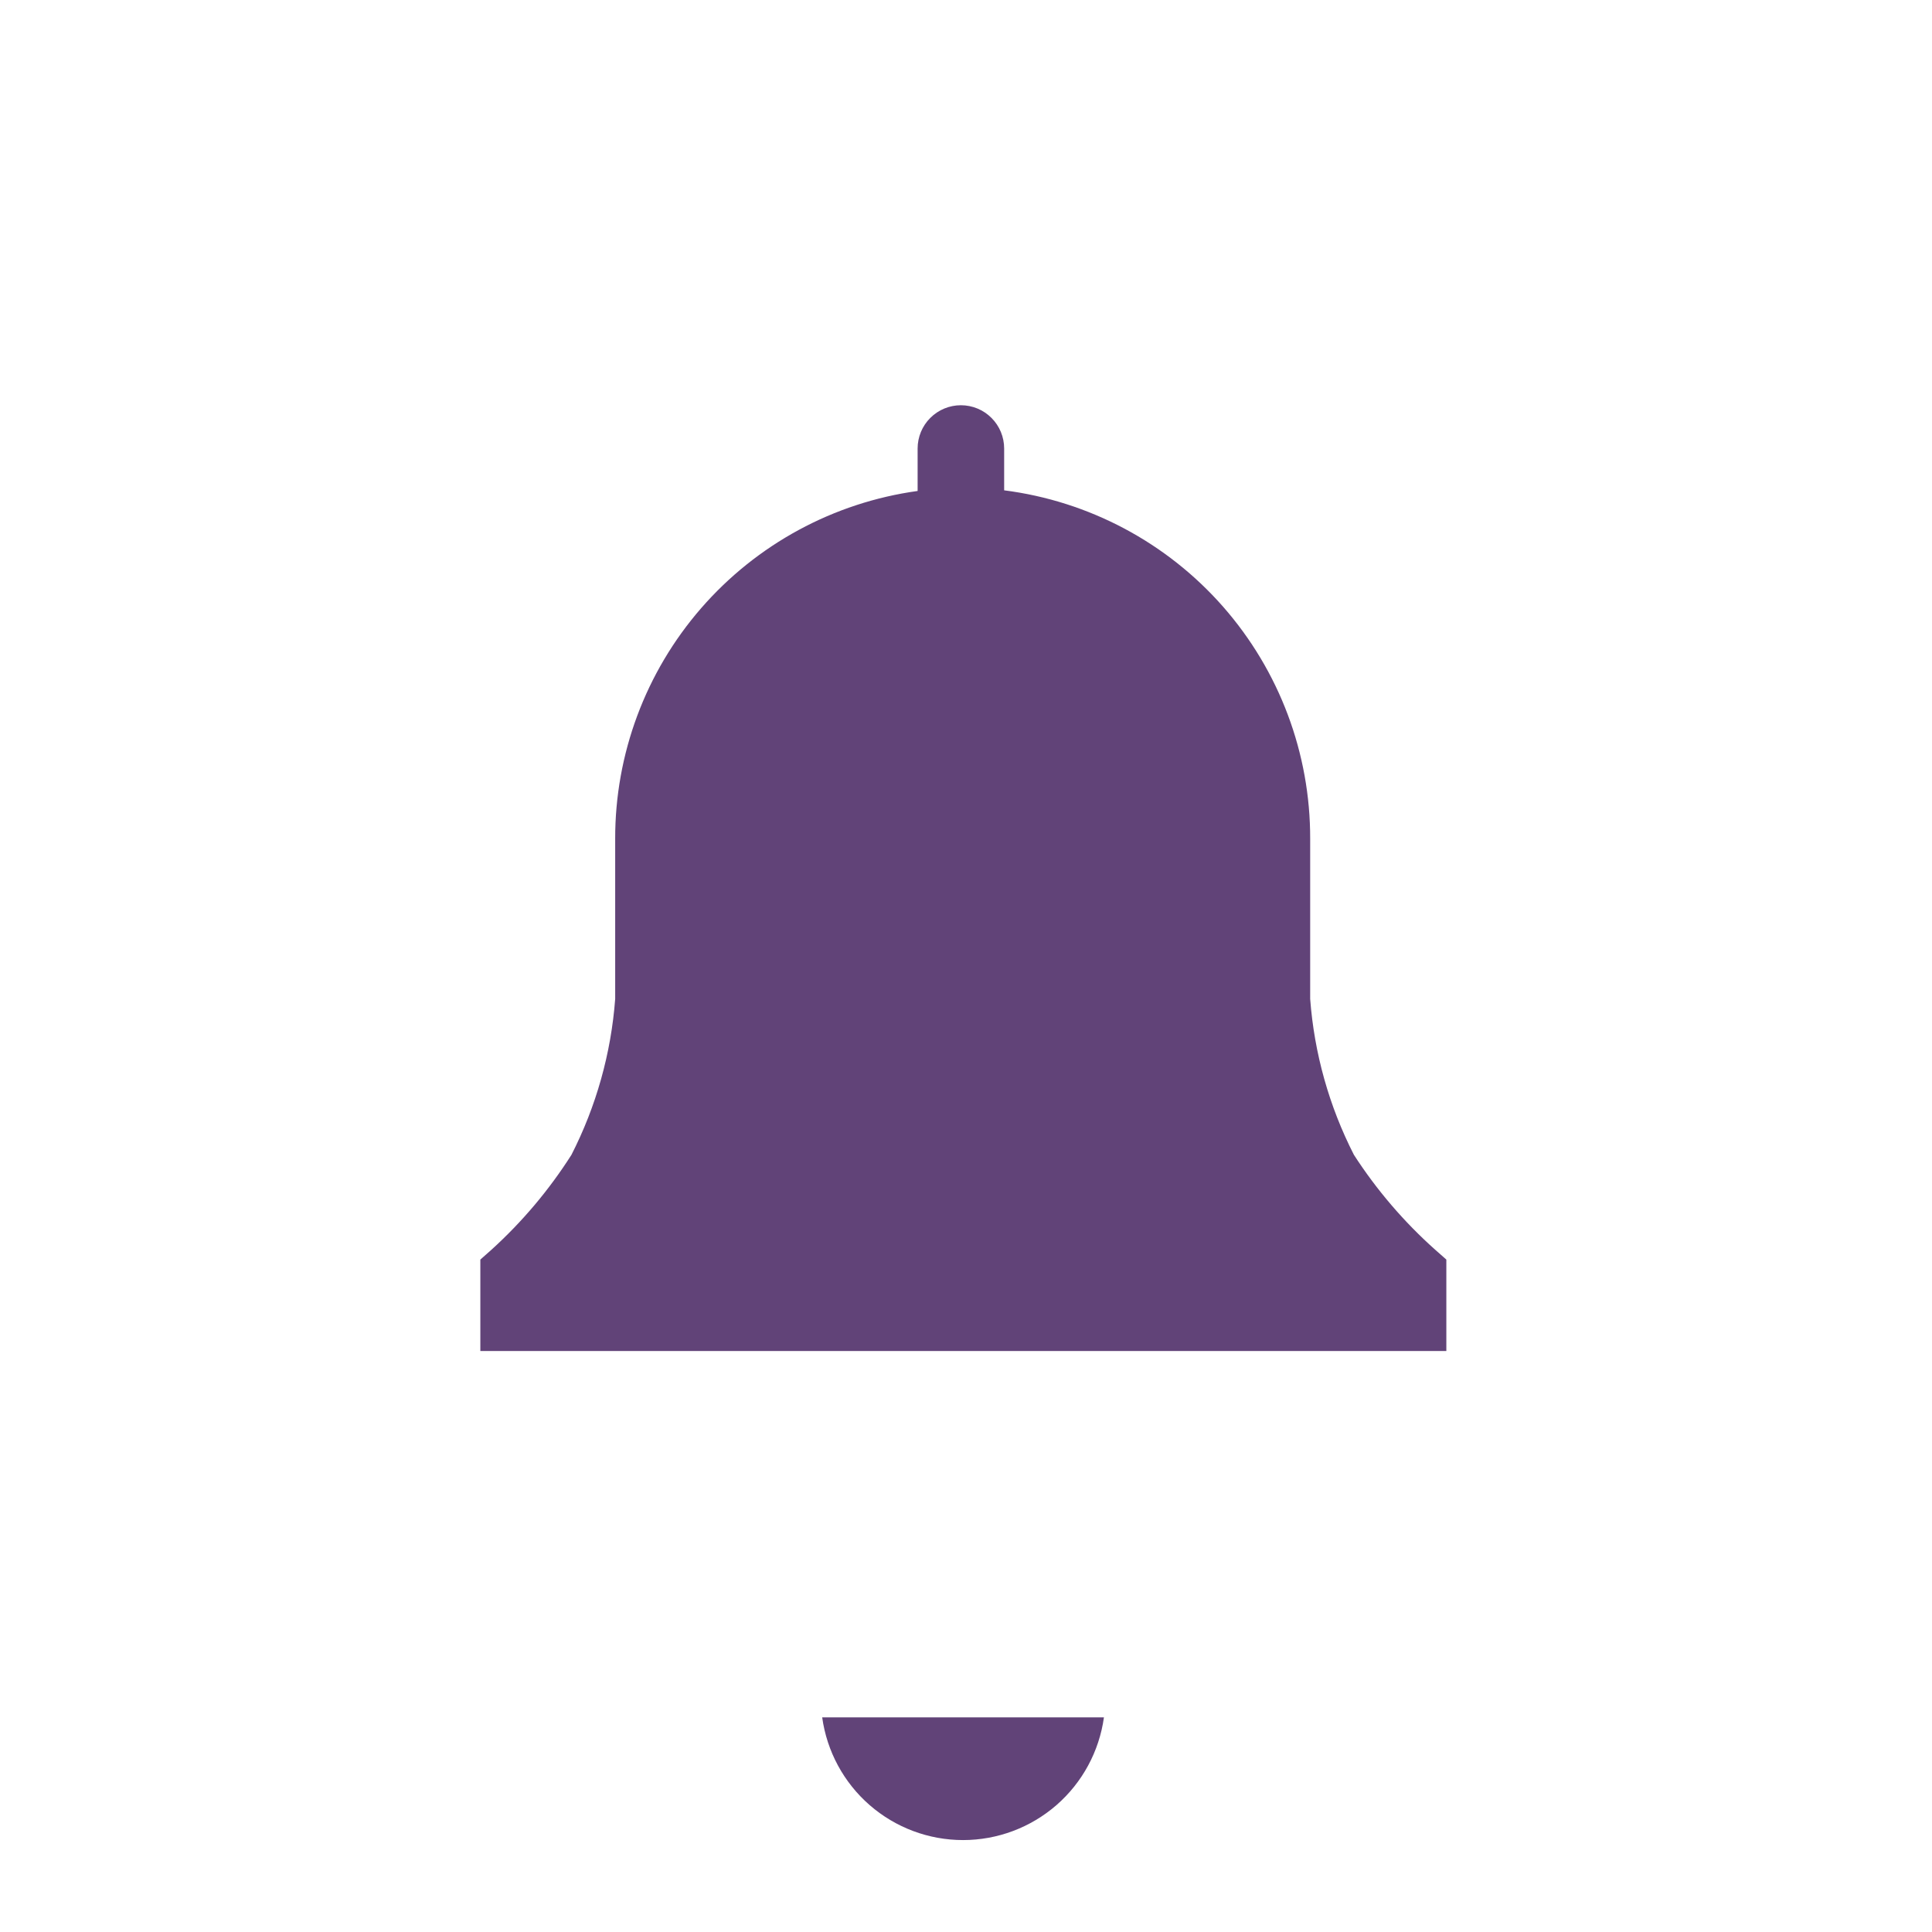 <svg width="48" height="48" viewBox="0 0 48 48" fill="none" xmlns="http://www.w3.org/2000/svg">
<g clip-path="url(#clip0_805_3834)">
<path d="M35.934 31.294L35.66 31.052C34.883 30.36 34.203 29.566 33.638 28.692C33.022 27.486 32.652 26.169 32.551 24.818V20.84C32.556 18.718 31.787 16.668 30.387 15.073C28.987 13.479 27.053 12.451 24.948 12.182V11.143C24.948 10.858 24.835 10.584 24.633 10.383C24.432 10.181 24.158 10.068 23.873 10.068C23.588 10.068 23.315 10.181 23.113 10.383C22.911 10.584 22.798 10.858 22.798 11.143V12.198C20.712 12.486 18.802 13.521 17.42 15.11C16.039 16.698 15.28 18.734 15.284 20.84V24.818C15.183 26.169 14.813 27.486 14.197 28.692C13.642 29.564 12.973 30.358 12.207 31.052L11.934 31.294V33.565H35.934V31.294Z" fill="#614378"/>
<path d="M20.427 42.667C20.544 43.512 20.962 44.286 21.606 44.847C22.249 45.407 23.073 45.716 23.927 45.716C24.78 45.716 25.604 45.407 26.248 44.847C26.891 44.286 27.31 43.512 27.427 42.667H20.427Z" fill="#614378"/>
</g>
<defs>
<clipPath id="clip0_805_3834">
<rect width="48" height="48" fill="white"/>
</clipPath>
</defs>
</svg>
